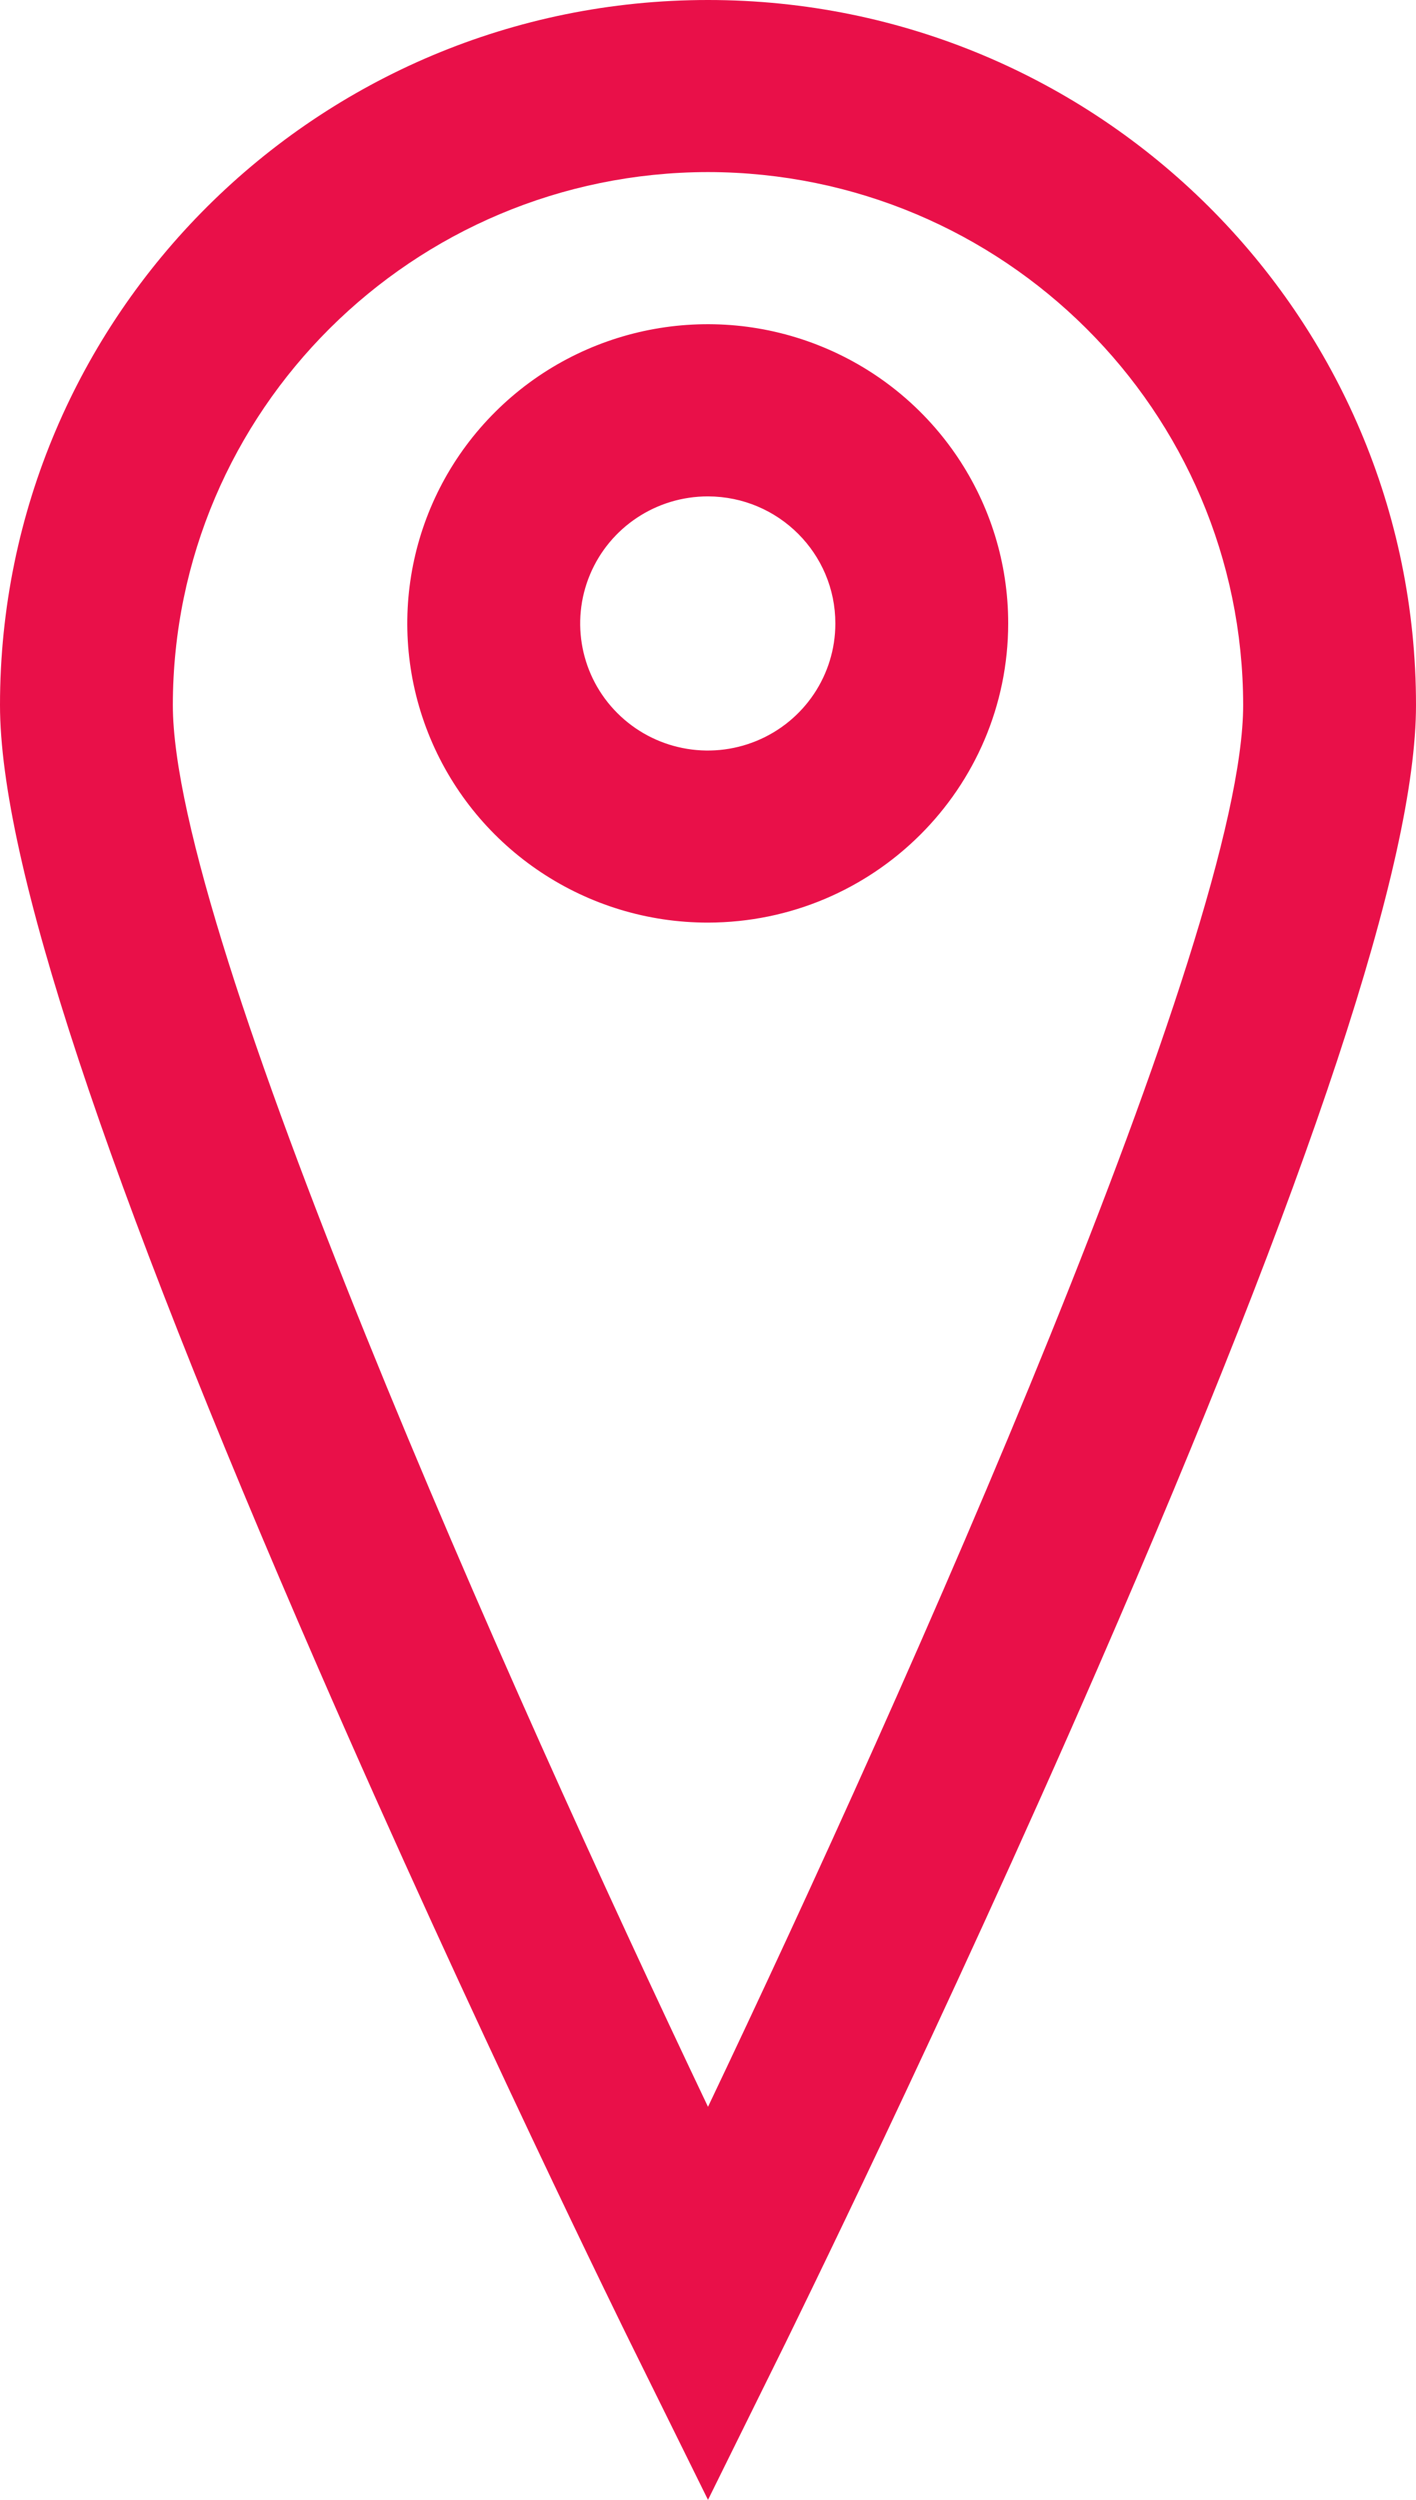 <?xml version="1.0" encoding="UTF-8"?>
<svg width="17px" height="30px" viewBox="0 0 17 30" version="1.1" xmlns="http://www.w3.org/2000/svg" xmlns:xlink="http://www.w3.org/1999/xlink">
    <!-- Generator: Sketch 48.2 (47327) - http://www.bohemiancoding.com/sketch -->
    <title>Location</title>
    <desc>Created with Sketch.</desc>
    <defs></defs>
    <g id="ACTIE-(DESKTOP)" stroke="none" stroke-width="1" fill="none" fill-rule="evenodd" transform="translate(-255, -388)">
        <g id="Location" transform="translate(255, 388)" fill="#E91049" fill-rule="nonzero">
            <path d="M8.5,30 L7.569,28.116 C7.55,28.078 5.671,24.27 3.817,20.01 C1.248,14.108 0,10.327 0,8.461 C6.99523125e-08,3.788 3.806,7.51454274e-16 8.5,0 C13.194,-7.51454259e-16 17,3.788 17,8.461 C17,10.33 15.752,14.107 13.183,20.01 C11.329,24.27 9.448,28.078 9.431,28.116 L8.5,30 Z M8.5,2.065 C4.953,2.07 2.079,4.931 2.075,8.461 C2.075,11.222 6.11,20.265 8.5,25.283 C10.89,20.265 14.925,11.222 14.925,8.461 C14.921,4.931 12.047,2.07 8.5,2.065 Z M8.5,11.072 C7.041,11.073 5.725,10.199 5.165,8.857 C4.606,7.515 4.914,5.97 5.946,4.943 C6.977,3.916 8.529,3.608 9.877,4.164 C11.226,4.72 12.105,6.029 12.104,7.482 C12.102,9.463 10.49,11.068 8.5,11.072 Z M8.5,5.957 C7.88,5.956 7.321,6.327 7.083,6.896 C6.845,7.466 6.975,8.123 7.413,8.559 C7.851,8.996 8.51,9.127 9.083,8.891 C9.656,8.655 10.029,8.099 10.029,7.482 C10.029,6.641 9.345,5.959 8.5,5.957 Z" id="Shape"></path>
        </g>
    </g>
</svg>